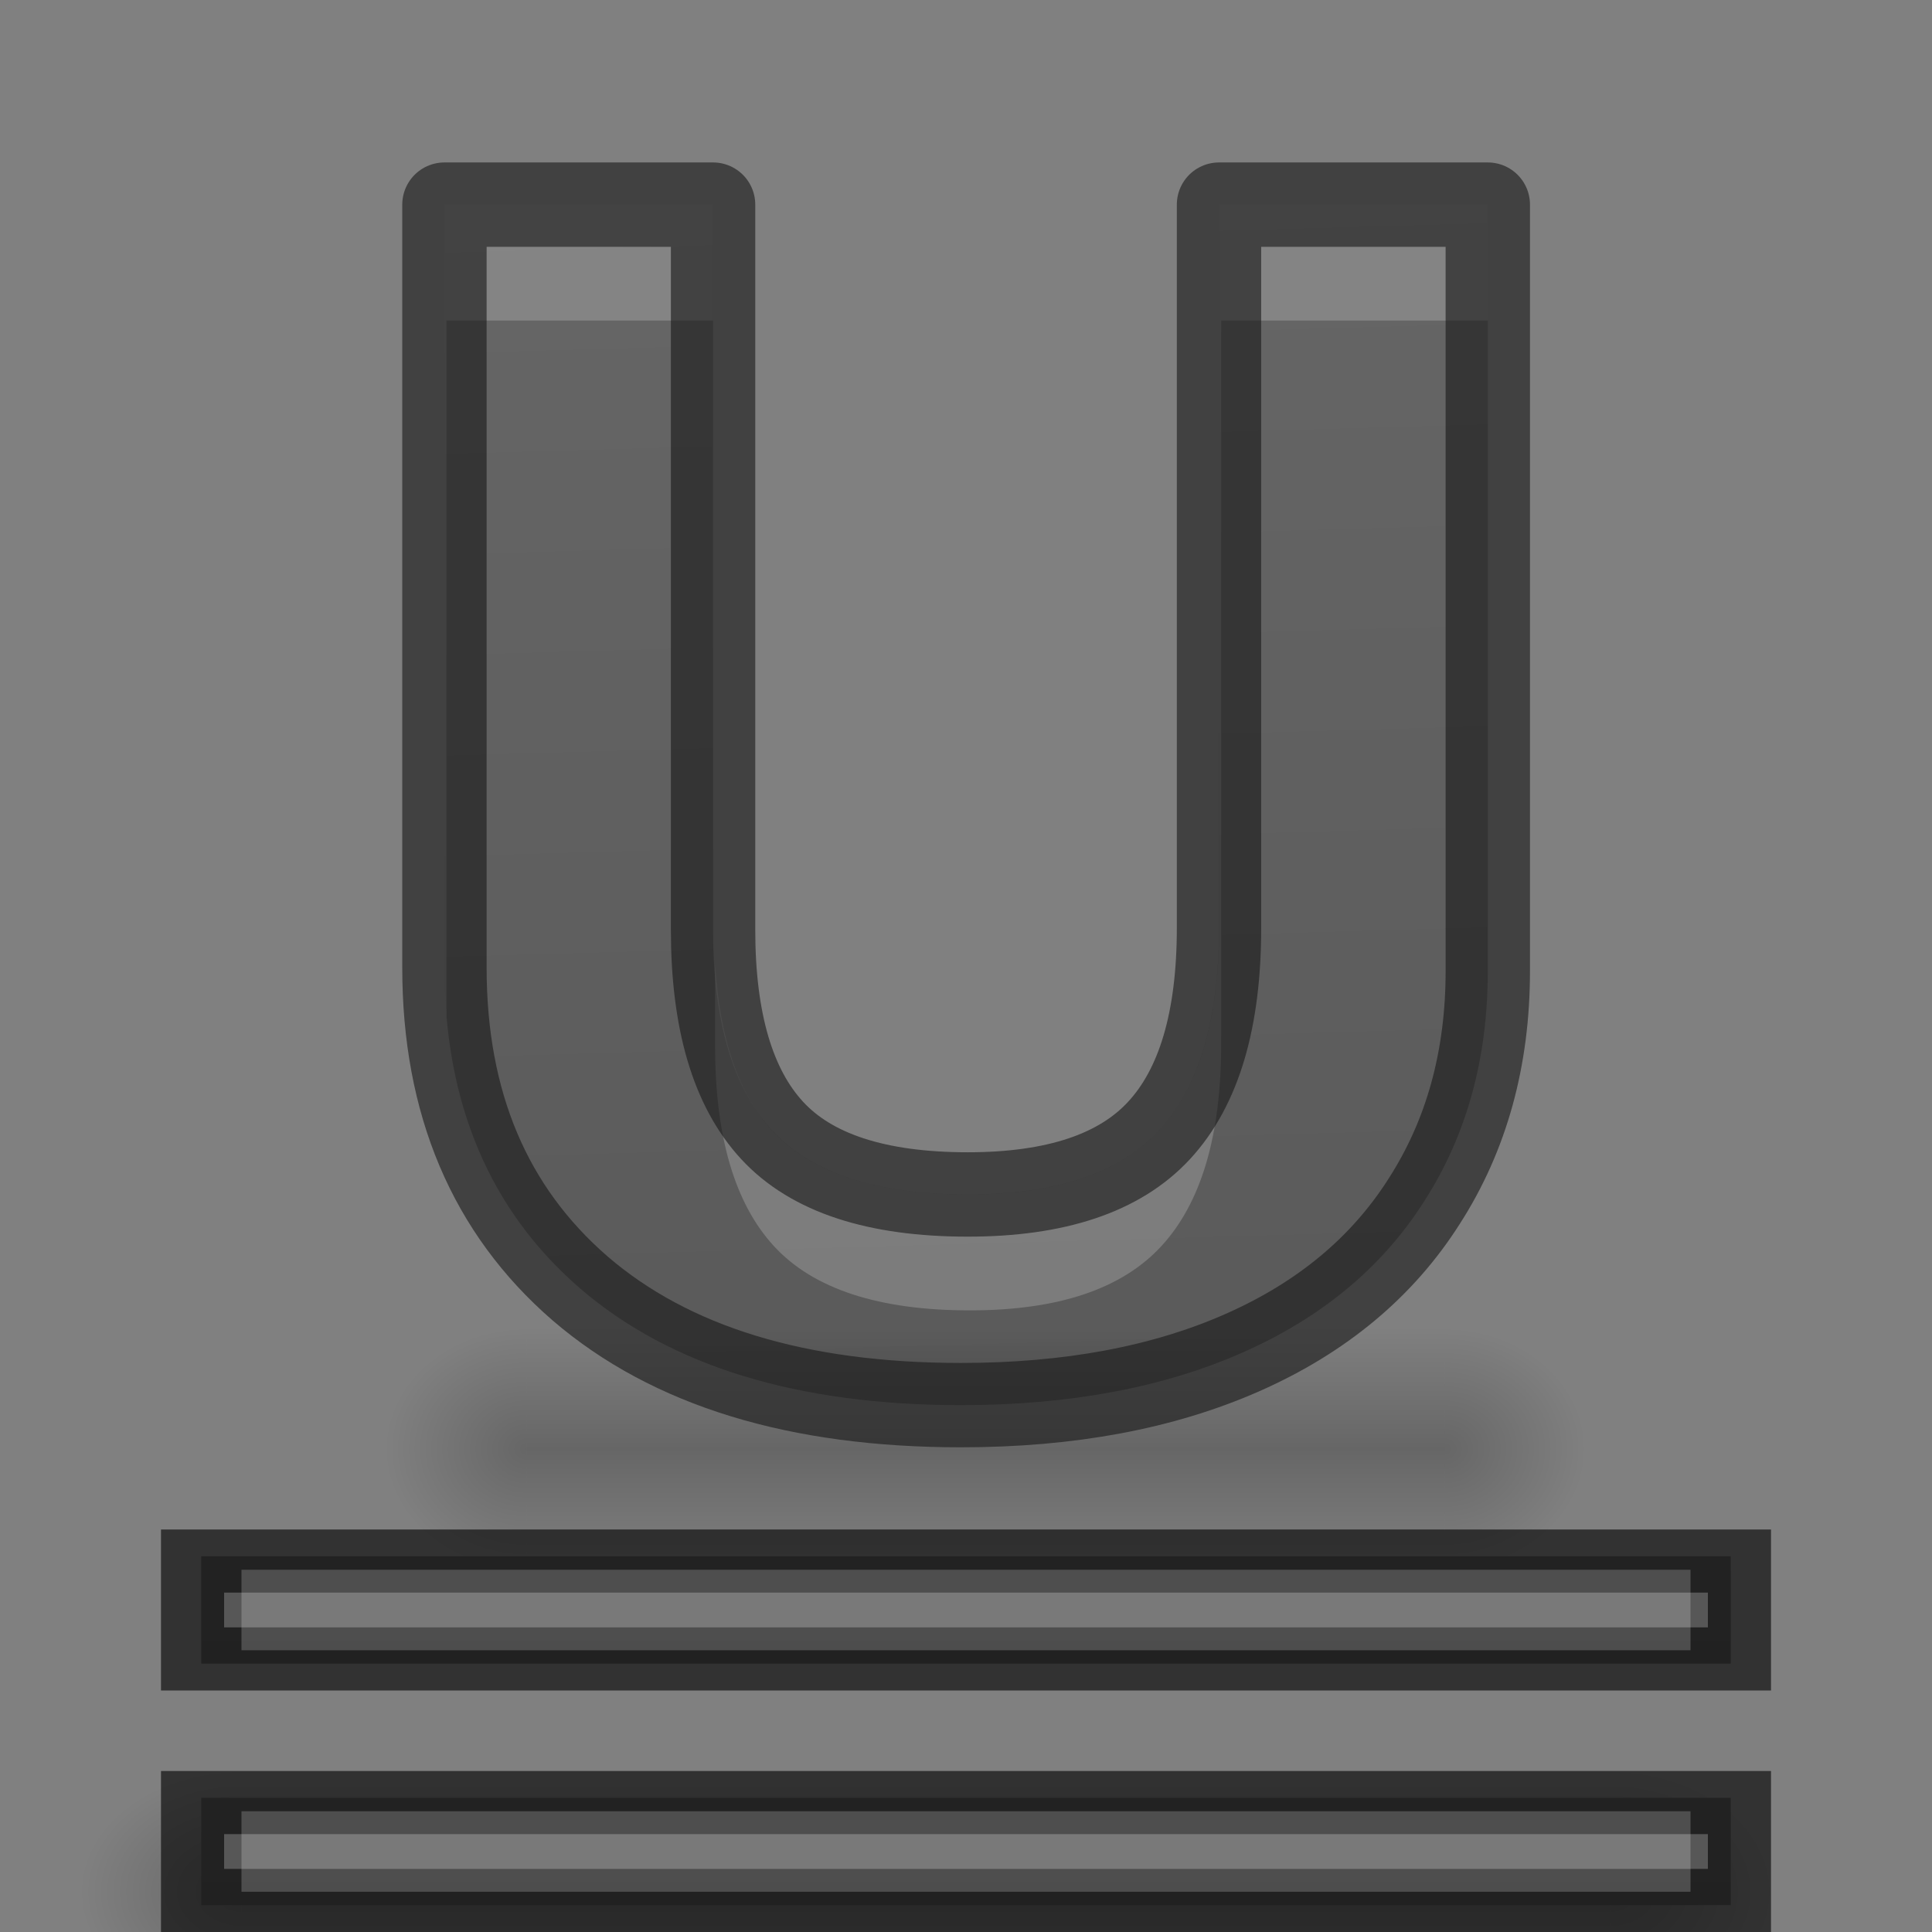 <?xml version="1.0" encoding="UTF-8" standalone="no"?>
<svg
   xmlns:dc="http://purl.org/dc/elements/1.1/"
   xmlns:cc="http://creativecommons.org/ns#"
   xmlns:rdf="http://www.w3.org/1999/02/22-rdf-syntax-ns#"
   xmlns:svg="http://www.w3.org/2000/svg"
   xmlns="http://www.w3.org/2000/svg"
   xmlns:xlink="http://www.w3.org/1999/xlink"
   xmlns:sodipodi="http://sodipodi.sourceforge.net/DTD/sodipodi-0.dtd"
   xmlns:inkscape="http://www.inkscape.org/namespaces/inkscape"
   width="24"
   height="24"
   id="svg3495"
   version="1.1"
   sodipodi:docname="lc_underlinedouble.svg"
   inkscape:export-filename="/home/rizmut/Dokumen/Rizmut/Github/libreoffice-style-elementary/images_elementary/cmd/lc_underlinedouble.png"
   inkscape:export-xdpi="96"
   inkscape:export-ydpi="96"
   inkscape:version="0.92.3 (unknown)">
  <rect width="100%" height="100%" fill="#808080" stroke="none"/>
  <sodipodi:namedview
     pagecolor="#ffffff"
     bordercolor="#666666"
     borderopacity="1"
     objecttolerance="10"
     gridtolerance="10"
     guidetolerance="10"
     inkscape:pageopacity="0"
     inkscape:pageshadow="2"
     inkscape:window-width="1366"
     inkscape:window-height="706"
     id="namedview54"
     showgrid="true"
     inkscape:snap-global="false"
     inkscape:zoom="9.8333333"
     inkscape:cx="0.9064389"
     inkscape:cy="9.0694314"
     inkscape:window-x="0"
     inkscape:window-y="0"
     inkscape:window-maximized="1"
     inkscape:current-layer="svg3495">
    <inkscape:grid
       type="xygrid"
       id="grid864" />
  </sodipodi:namedview>
  <defs
     id="defs3497">
    <clipPath
       clipPathUnits="userSpaceOnUse"
       id="clipPath3669">
      <path
         d="M 0,96 96,96 96,0 0,0 0,96 z"
         id="path3671" />
    </clipPath>
    <linearGradient
       xlink:href="#linearGradient3821"
       id="linearGradient3793"
       x1="12"
       y1="22"
       x2="12"
       y2="-2"
       gradientUnits="userSpaceOnUse"
       gradientTransform="translate(0,26)" />
    <linearGradient
       id="linearGradient3821">
      <stop
         style="stop-color:#555555;stop-opacity:1;"
         offset="0"
         id="stop3823" />
      <stop
         style="stop-color:#666666;stop-opacity:1;"
         offset="1"
         id="stop3825" />
    </linearGradient>
    <linearGradient
       y2="-2"
       x2="12"
       y1="22"
       x1="12"
       gradientTransform="translate(31.884,24.756)"
       gradientUnits="userSpaceOnUse"
       id="linearGradient3011"
       xlink:href="#linearGradient3821" />
    <linearGradient
       xlink:href="#linearGradient3821"
       id="linearGradient3800"
       x1="12"
       y1="22"
       x2="12"
       y2="0"
       gradientUnits="userSpaceOnUse"
       gradientTransform="translate(-17.5,0.5)" />
    <linearGradient
       xlink:href="#linearGradient3821"
       id="linearGradient3810"
       gradientUnits="userSpaceOnUse"
       x1="12"
       y1="22"
       x2="12"
       y2="0" />
    <linearGradient
       xlink:href="#linearGradient3821"
       id="linearGradient3824"
       x1="12"
       y1="22"
       x2="12"
       y2="0"
       gradientUnits="userSpaceOnUse" />
    <linearGradient
       xlink:href="#linearGradient3821"
       id="linearGradient3843"
       gradientUnits="userSpaceOnUse"
       x1="12"
       y1="22"
       x2="12"
       y2="0" />
    <linearGradient
       xlink:href="#linearGradient3821"
       id="linearGradient3854"
       gradientUnits="userSpaceOnUse"
       x1="12"
       y1="22"
       x2="12"
       y2="0"
       gradientTransform="matrix(1,0,0,0.667,1,10)" />
    <radialGradient
       xlink:href="#linearGradient3952"
       id="radialGradient3960"
       gradientUnits="userSpaceOnUse"
       gradientTransform="matrix(1,0,0,0.75,-21,12.375)"
       cx="40"
       cy="43.5"
       fx="40"
       fy="43.5"
       r="2" />
    <linearGradient
       id="linearGradient3952">
      <stop
         style="stop-color:#000000;stop-opacity:1;"
         offset="0"
         id="stop3954" />
      <stop
         style="stop-color:#000000;stop-opacity:0;"
         offset="1"
         id="stop3956" />
    </linearGradient>
    <radialGradient
       xlink:href="#linearGradient3944"
       id="radialGradient3957"
       gradientUnits="userSpaceOnUse"
       gradientTransform="matrix(1,0,0,0.75,-4,12.375)"
       cx="9"
       cy="43.5"
       fx="9"
       fy="43.5"
       r="2" />
    <linearGradient
       id="linearGradient3944">
      <stop
         style="stop-color:#000000;stop-opacity:1;"
         offset="0"
         id="stop3946" />
      <stop
         style="stop-color:#000000;stop-opacity:0;"
         offset="1"
         id="stop3948" />
    </linearGradient>
    <linearGradient
       xlink:href="#linearGradient3960"
       id="linearGradient3954"
       gradientUnits="userSpaceOnUse"
       gradientTransform="translate(-8,1.5)"
       x1="25"
       y1="45"
       x2="25"
       y2="42" />
    <linearGradient
       id="linearGradient3960">
      <stop
         style="stop-color:#000000;stop-opacity:0;"
         offset="0"
         id="stop3962" />
      <stop
         id="stop3970"
         offset="0.5"
         style="stop-color:#000000;stop-opacity:1;" />
      <stop
         style="stop-color:#000000;stop-opacity:0;"
         offset="1"
         id="stop3964" />
    </linearGradient>
    <linearGradient
       y2="42"
       x2="25"
       y1="45"
       x1="25"
       gradientTransform="translate(-8,1.5)"
       gradientUnits="userSpaceOnUse"
       id="linearGradient3994"
       xlink:href="#linearGradient3960" />
    <linearGradient
       xlink:href="#linearGradient3960"
       id="linearGradient4038"
       gradientUnits="userSpaceOnUse"
       gradientTransform="translate(-9,-1)"
       x1="25"
       y1="45"
       x2="25"
       y2="42" />
    <radialGradient
       xlink:href="#linearGradient3944"
       id="radialGradient4041"
       gradientUnits="userSpaceOnUse"
       gradientTransform="matrix(1,0,0,0.75,-4,9.875)"
       cx="9"
       cy="43.5"
       fx="9"
       fy="43.5"
       r="2" />
    <radialGradient
       xlink:href="#linearGradient3952"
       id="radialGradient4044"
       gradientUnits="userSpaceOnUse"
       gradientTransform="matrix(1,0,0,0.75,-22,9.875)"
       cx="40"
       cy="43.5"
       fx="40"
       fy="43.5"
       r="2" />
    <radialGradient
       xlink:href="#linearGradient3952"
       id="radialGradient4051"
       gradientUnits="userSpaceOnUse"
       gradientTransform="matrix(0.877,0,0,0.75,-17.142,-12.625)"
       cx="40"
       cy="43.5"
       fx="40"
       fy="43.5"
       r="2" />
    <radialGradient
       xlink:href="#linearGradient3944"
       id="radialGradient4053"
       gradientUnits="userSpaceOnUse"
       gradientTransform="matrix(0.877,0,0,0.75,-1.35,-12.625)"
       cx="9"
       cy="43.5"
       fx="9"
       fy="43.5"
       r="2" />
    <linearGradient
       xlink:href="#linearGradient3960"
       id="linearGradient4055"
       gradientUnits="userSpaceOnUse"
       gradientTransform="matrix(0.877,0,0,1,-5.737,-23.5)"
       x1="25"
       y1="45"
       x2="25"
       y2="42" />
    <radialGradient
       xlink:href="#linearGradient3952"
       id="radialGradient4970"
       gradientUnits="userSpaceOnUse"
       gradientTransform="matrix(1,0,0,0.75,-20,-9.125)"
       cx="40"
       cy="43.5"
       fx="40"
       fy="43.5"
       r="2" />
    <radialGradient
       xlink:href="#linearGradient3944"
       id="radialGradient4972"
       gradientUnits="userSpaceOnUse"
       gradientTransform="matrix(1,0,0,0.75,-6,-9.125)"
       cx="9"
       cy="43.5"
       fx="9"
       fy="43.5"
       r="2" />
    <linearGradient
       xlink:href="#linearGradient3960"
       id="linearGradient4974"
       gradientUnits="userSpaceOnUse"
       gradientTransform="translate(-11,-20)"
       x1="25"
       y1="45"
       x2="25"
       y2="42" />
    <linearGradient
       inkscape:collect="always"
       xlink:href="#linearGradient3821"
       id="linearGradient882"
       x1="12.028"
       y1="25.545"
       x2="11.428"
       y2="4.392"
       gradientUnits="userSpaceOnUse"
       gradientTransform="matrix(1.003,0,0,1.003,-0.014,-0.055)" />
    <linearGradient
       inkscape:collect="always"
       xlink:href="#linearGradient3821"
       id="linearGradient954"
       gradientUnits="userSpaceOnUse"
       gradientTransform="matrix(1,0,0,0.667,1,10)"
       x1="12"
       y1="22"
       x2="12"
       y2="0" />
  </defs>
  <path
     style="opacity:0.2;fill:url(#radialGradient4970);fill-opacity:1;stroke:none"
     d="m 20,22 v 3 h 0.5 C 21.331,25 22,24.331 22,23.5 22,22.669 21.331,22 20.5,22 Z"
     id="path4964"
     inkscape:connector-curvature="0" />
  <path
     style="opacity:0.2;fill:url(#radialGradient4972);fill-opacity:1;stroke:none"
     d="M 2.406,22 C 1.627,22 1,22.627 1,23.406 v 0.188 C 1,24.373 1.627,25 2.406,25 H 3 v -3 z"
     id="path4966"
     inkscape:connector-curvature="0" />
  <path
     style="opacity:0.2;fill:url(#linearGradient4974);fill-opacity:1;stroke:none"
     d="m 3,22 h 17 v 3 H 3 Z"
     id="path4968"
     inkscape:connector-curvature="0" />
  <g
     id="g944">
    <path
       inkscape:connector-curvature="0"
       id="rect3816"
       d="m 2.5,22.333 v 1.333 h 19 v -1.333 z"
       style="fill:url(#linearGradient3854);fill-opacity:1;stroke:none;stroke-width:0.816" />
    <path
       inkscape:connector-curvature="0"
       id="path3833"
       d="m 2.392,22.392 v 1.216 h 19.216 v -1.216 z"
       style="opacity:0.61;fill:none;stroke:#000000;stroke-width:0.784;stroke-miterlimit:4;stroke-dasharray:none;stroke-opacity:1" />
    <path
       inkscape:connector-curvature="0"
       style="opacity:0.2;fill:#ffffff;fill-opacity:1;stroke:none"
       d="m 3,22.5 v 1 h 18 v -1 z"
       id="path3835" />
  </g>
  <g
     id="g939"
     transform="translate(0,-2)">
    <path
       inkscape:connector-curvature="0"
       style="opacity:1;fill:url(#linearGradient882);fill-opacity:1;stroke:none;stroke-width:1.048;stroke-linejoin:round;stroke-miterlimit:4;stroke-dasharray:none;stroke-opacity:1"
       d="m 18.482,4.542 v 9.519 q 0,1.63 -0.788,2.858 -0.778,1.228 -2.257,1.882 -1.48,0.654 -3.499,0.654 -3.046,0 -4.731,-1.449 Q 5.521,16.546 5.521,14.02 V 4.542 h 3.337 v 9.006 q 0,1.7 0.734,2.495 0.734,0.795 2.43,0.795 1.642,0 2.376,-0.795 0.745,-0.805 0.745,-2.516 V 4.542 Z"
       id="path872" />
    <path
       inkscape:connector-curvature="0"
       style="opacity:0.2;fill:url(#radialGradient4051);fill-opacity:1;stroke:none;stroke-width:0.937"
       d="m 17.951,18.5 v 3 h 0.439 c 0.729,0 1.316,-0.669 1.316,-1.5 0,-0.831 -0.587,-1.5 -1.316,-1.5 z"
       id="rect3940" />
    <path
       inkscape:connector-curvature="0"
       style="opacity:0.2;fill:url(#radialGradient4053);fill-opacity:1;stroke:none;stroke-width:0.937"
       d="m 6.025,18.5 c -0.683,0 -1.234,0.627 -1.234,1.406 v 0.188 c 0,0.779 0.55,1.406 1.234,1.406 h 0.521 v -3 z"
       id="rect3942" />
    <path
       inkscape:connector-curvature="0"
       style="opacity:0.2;fill:url(#linearGradient4055);fill-opacity:1;stroke:none;stroke-width:0.937"
       d="M 6.546,18.5 H 17.951 v 3 H 6.546 Z"
       id="rect3938" />
    <path
       id="path884"
       d="m 5.521,4.541 v 9.479 c 0,0.21 0.008,0.416 0.025,0.615 V 5.982 H 8.857 V 4.541 Z m 9.623,0 v 8.986 c 0,1.14 -0.249,1.979 -0.746,2.516 -0.49,0.53 -1.281,0.795 -2.375,0.795 -1.13,0 -1.942,-0.265 -2.432,-0.795 C 9.168,15.585 8.94,14.886 8.883,13.977 v 1.012 c 0,1.134 0.245,1.964 0.734,2.494 0.49,0.53 1.301,0.795 2.432,0.795 1.094,0 1.885,-0.265 2.375,-0.795 0.497,-0.537 0.746,-1.375 0.746,-2.516 V 5.982 h 3.312 V 4.541 Z"
       style="opacity:0.2;fill:#ffffff;fill-opacity:1;stroke:none;stroke-width:1.048;stroke-linejoin:round;stroke-miterlimit:4;stroke-dasharray:none;stroke-opacity:1"
       inkscape:connector-curvature="0" />
    <path
       id="path2"
       d="m 18.482,4.542 v 9.519 q 0,1.63 -0.788,2.858 -0.778,1.228 -2.257,1.882 -1.48,0.654 -3.499,0.654 -3.046,0 -4.731,-1.449 Q 5.521,16.546 5.521,14.02 V 4.542 h 3.337 v 9.006 q 0,1.7 0.734,2.495 0.734,0.795 2.43,0.795 1.642,0 2.376,-0.795 0.745,-0.805 0.745,-2.516 V 4.542 Z"
       style="opacity:0.61;fill:none;stroke:#191919;stroke-width:1.048;stroke-linejoin:round;stroke-miterlimit:4;stroke-dasharray:none;stroke-opacity:1"
       inkscape:connector-curvature="0" />
  </g>
  <g
     id="g952"
     transform="translate(0,-3)">
    <path
       style="fill:url(#linearGradient954);fill-opacity:1;stroke:none;stroke-width:0.816"
       d="m 2.5,22.333 v 1.333 h 19 v -1.333 z"
       id="path946"
       inkscape:connector-curvature="0" />
    <path
       style="opacity:0.61;fill:none;stroke:#000000;stroke-width:0.784;stroke-miterlimit:4;stroke-dasharray:none;stroke-opacity:1"
       d="m 2.392,22.392 v 1.216 h 19.216 v -1.216 z"
       id="path948"
       inkscape:connector-curvature="0" />
    <path
       id="path950"
       d="m 3,22.5 v 1 h 18 v -1 z"
       style="opacity:0.2;fill:#ffffff;fill-opacity:1;stroke:none"
       inkscape:connector-curvature="0" />
  </g>
</svg>
